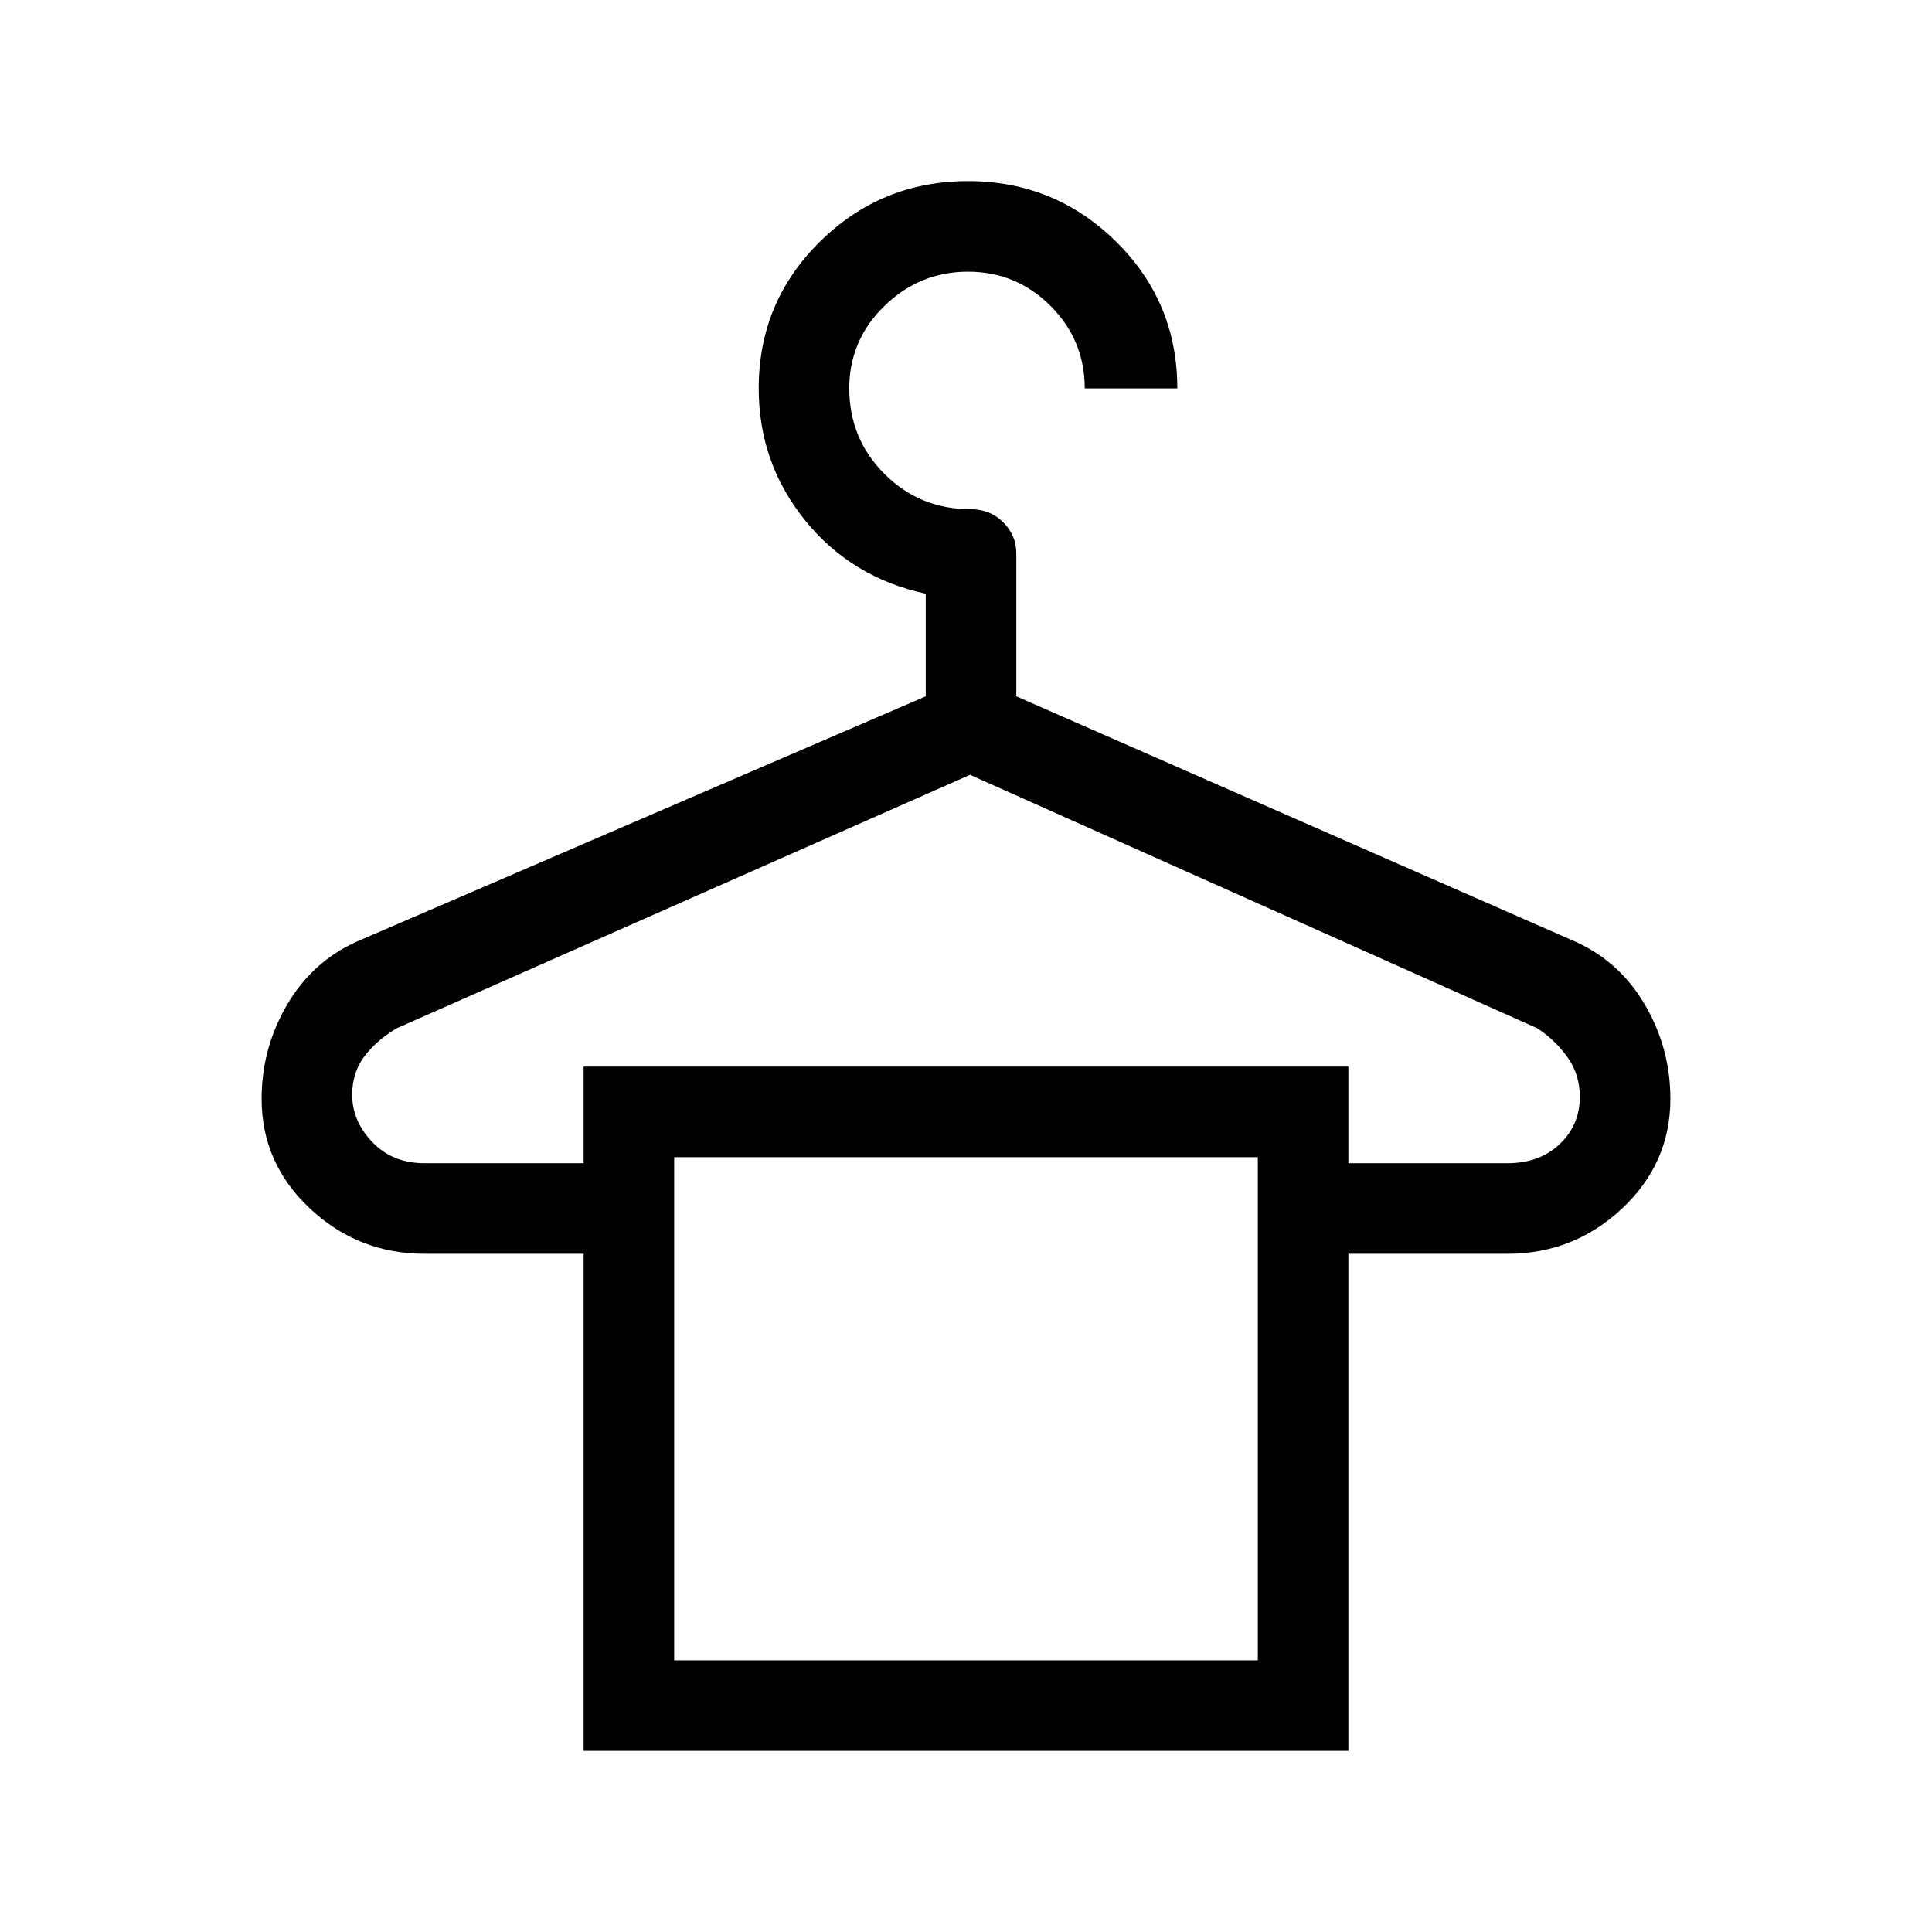 <svg xmlns="http://www.w3.org/2000/svg" height="48" width="48"><path d="M14.5 43.5V31.15H10.55Q8.9 31.15 7.7 30.025Q6.5 28.9 6.5 27.3Q6.5 26.05 7.125 24.975Q7.75 23.9 8.85 23.4L23 17.3V14.75Q21.15 14.35 20 12.925Q18.85 11.5 18.85 9.65Q18.85 7.5 20.375 6Q21.9 4.5 24.05 4.5Q26.2 4.5 27.725 6Q29.25 7.5 29.25 9.65H26.95Q26.95 8.45 26.1 7.6Q25.25 6.75 24.05 6.75Q22.85 6.75 21.975 7.6Q21.1 8.45 21.1 9.65Q21.1 10.9 21.975 11.775Q22.85 12.65 24.1 12.65Q24.6 12.65 24.925 12.975Q25.25 13.3 25.25 13.75V17.3L39.15 23.4Q40.25 23.9 40.875 24.975Q41.5 26.05 41.5 27.3Q41.5 28.9 40.3 30.025Q39.1 31.15 37.45 31.15H33.5V43.5ZM16.75 28.75H31.25ZM10.55 28.9H14.5V26.5H33.5V28.9H37.45Q38.25 28.9 38.75 28.425Q39.25 27.95 39.25 27.25Q39.25 26.7 38.95 26.275Q38.65 25.85 38.2 25.55L24.1 19.25L9.85 25.55Q9.35 25.85 9.05 26.25Q8.75 26.65 8.75 27.2Q8.75 27.85 9.25 28.375Q9.75 28.9 10.55 28.9ZM16.75 41.25H31.25V28.75H16.75Z"/></svg>